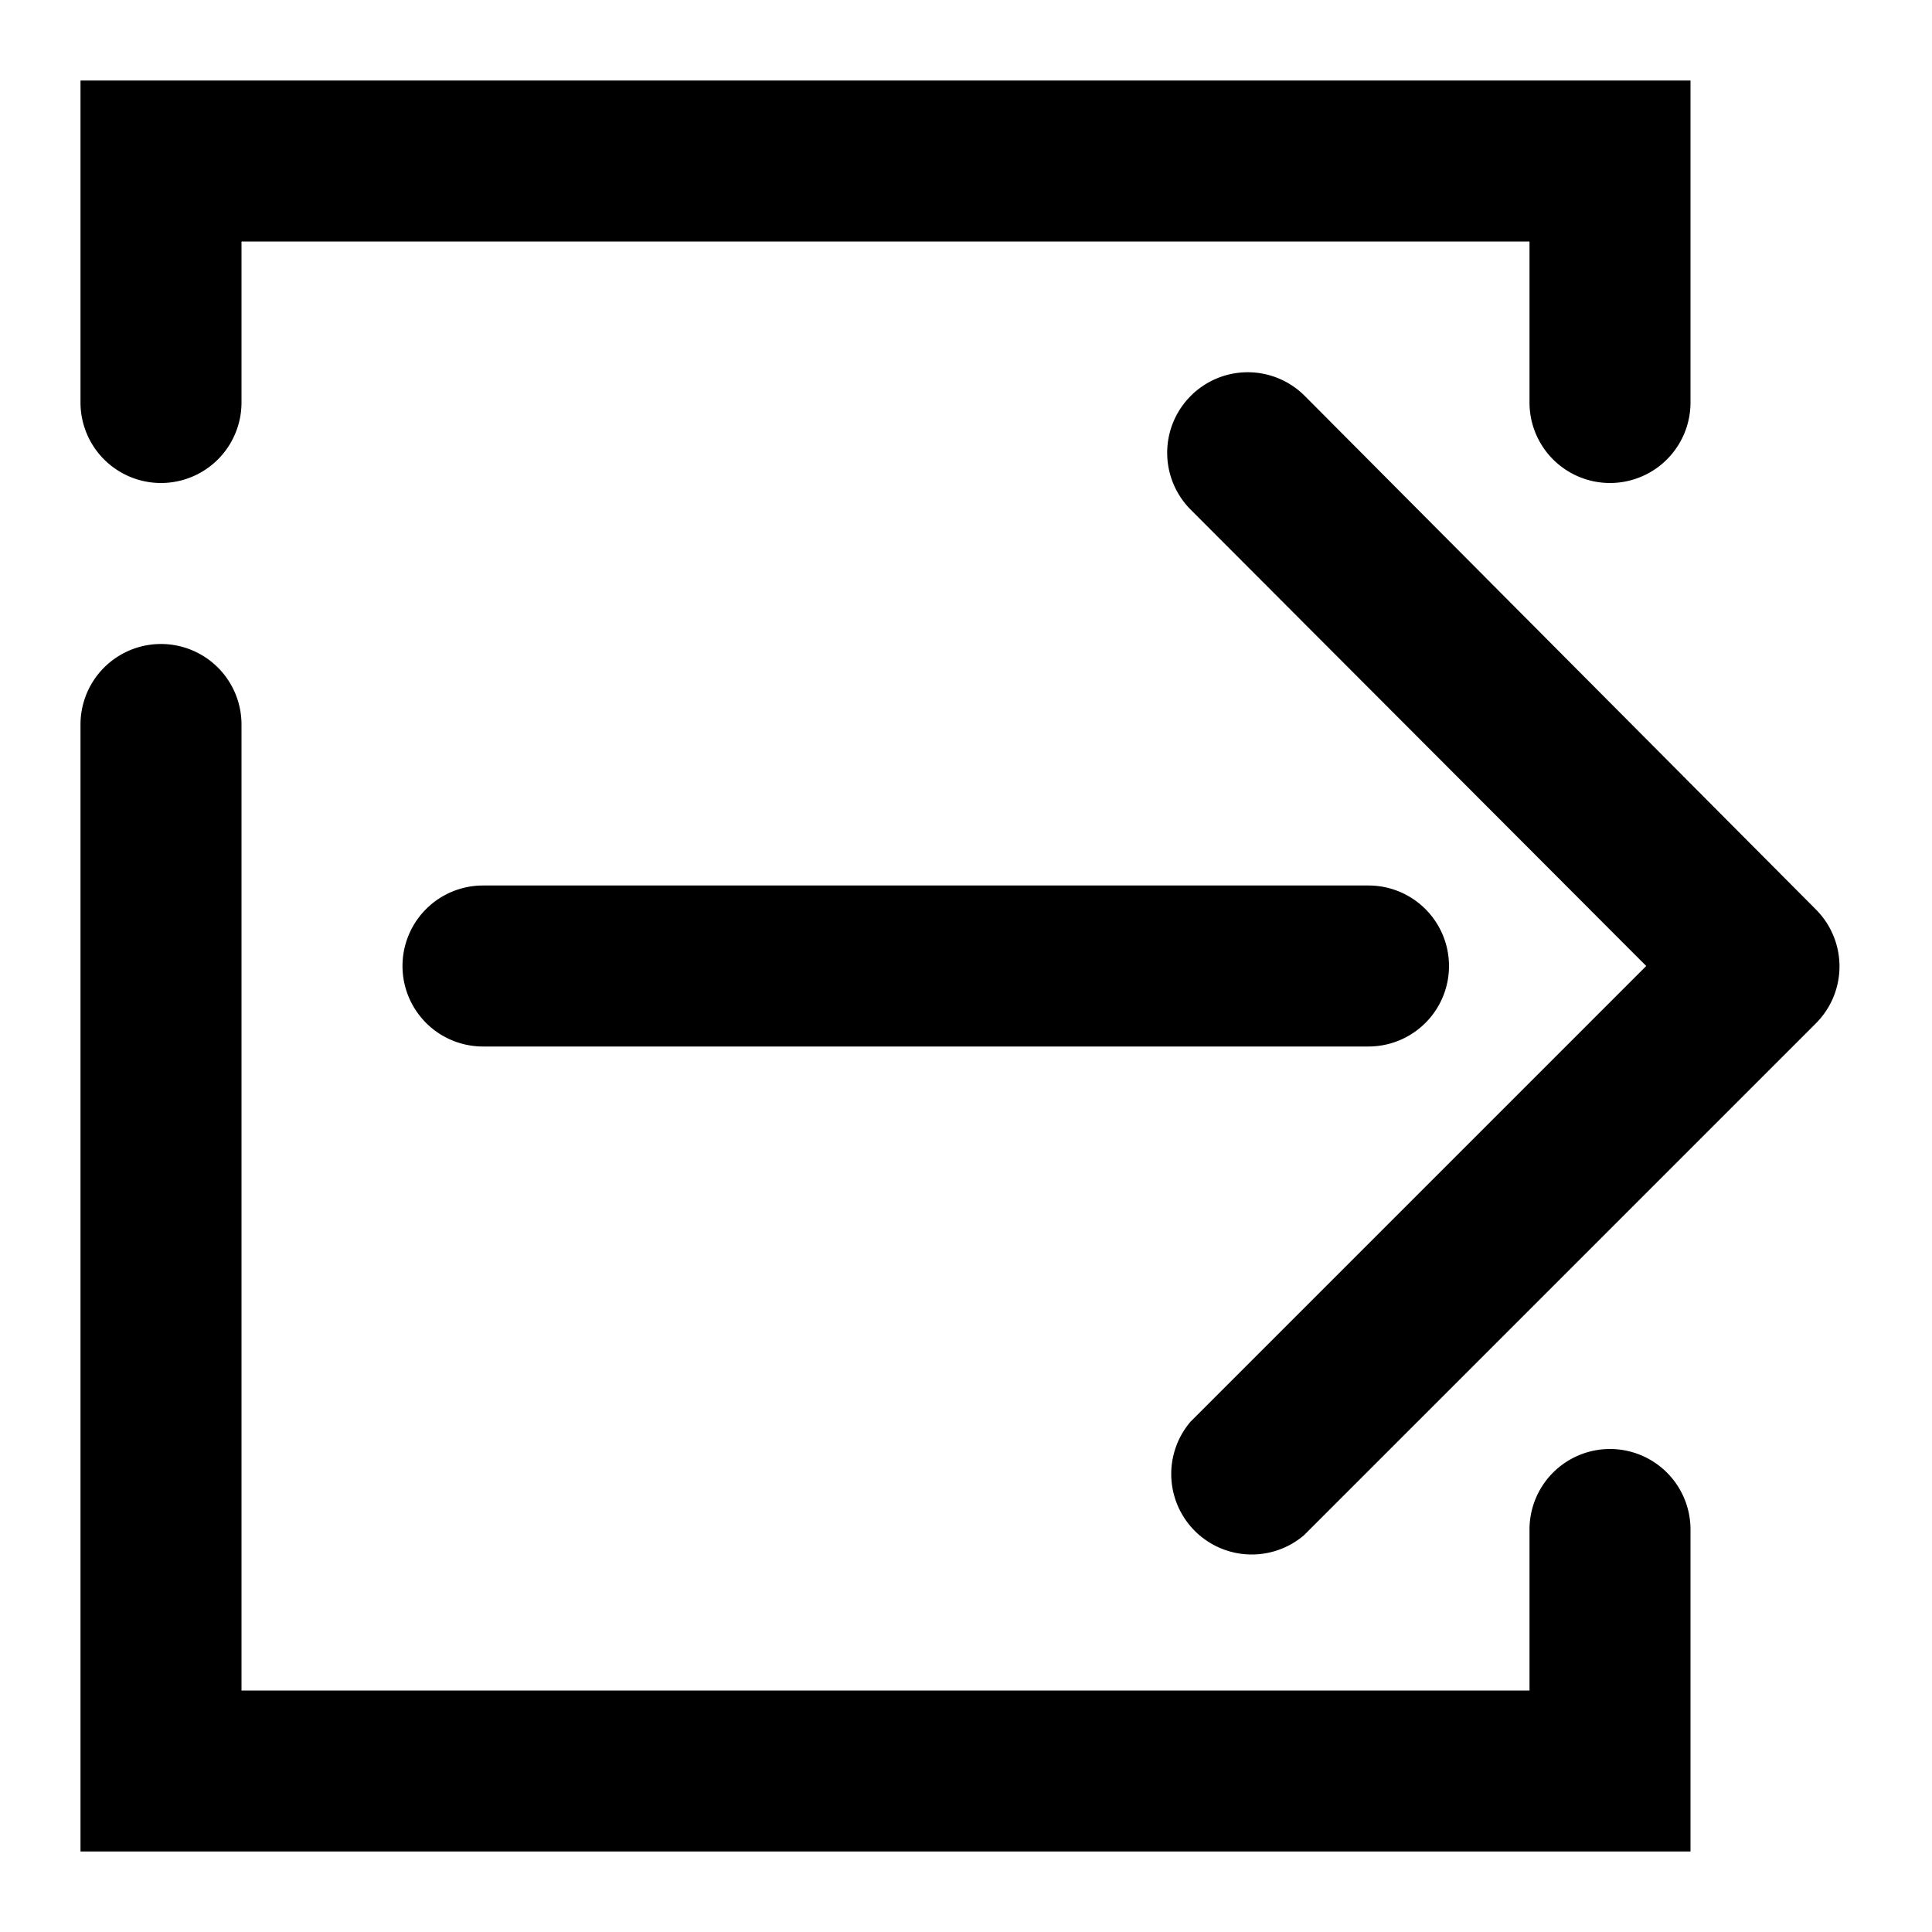 <svg fill="#000000" xmlns="http://www.w3.org/2000/svg" viewBox="0 0 24 24"><title>sign-out</title><path d="M3,1H1V5A1,1,0,0,0,3,5V3H19V5a1,1,0,0,0,2,0V1Z"/><path d="M20,18a1,1,0,0,0-1,1v2H3V9A1,1,0,0,0,1,9V23H21V19A1,1,0,0,0,20,18Z"/><path d="M14.79,4.92a1,1,0,0,0,0,1.41L20.45,12l-5.66,5.66a1,1,0,0,0,1.41,1.41l6.36-6.36a1,1,0,0,0,0-1.41L16.21,4.92A1,1,0,0,0,14.79,4.92Z"/><path d="M17,11H6a1,1,0,0,0,0,2H17a1,1,0,0,0,0-2Z"/></svg>
